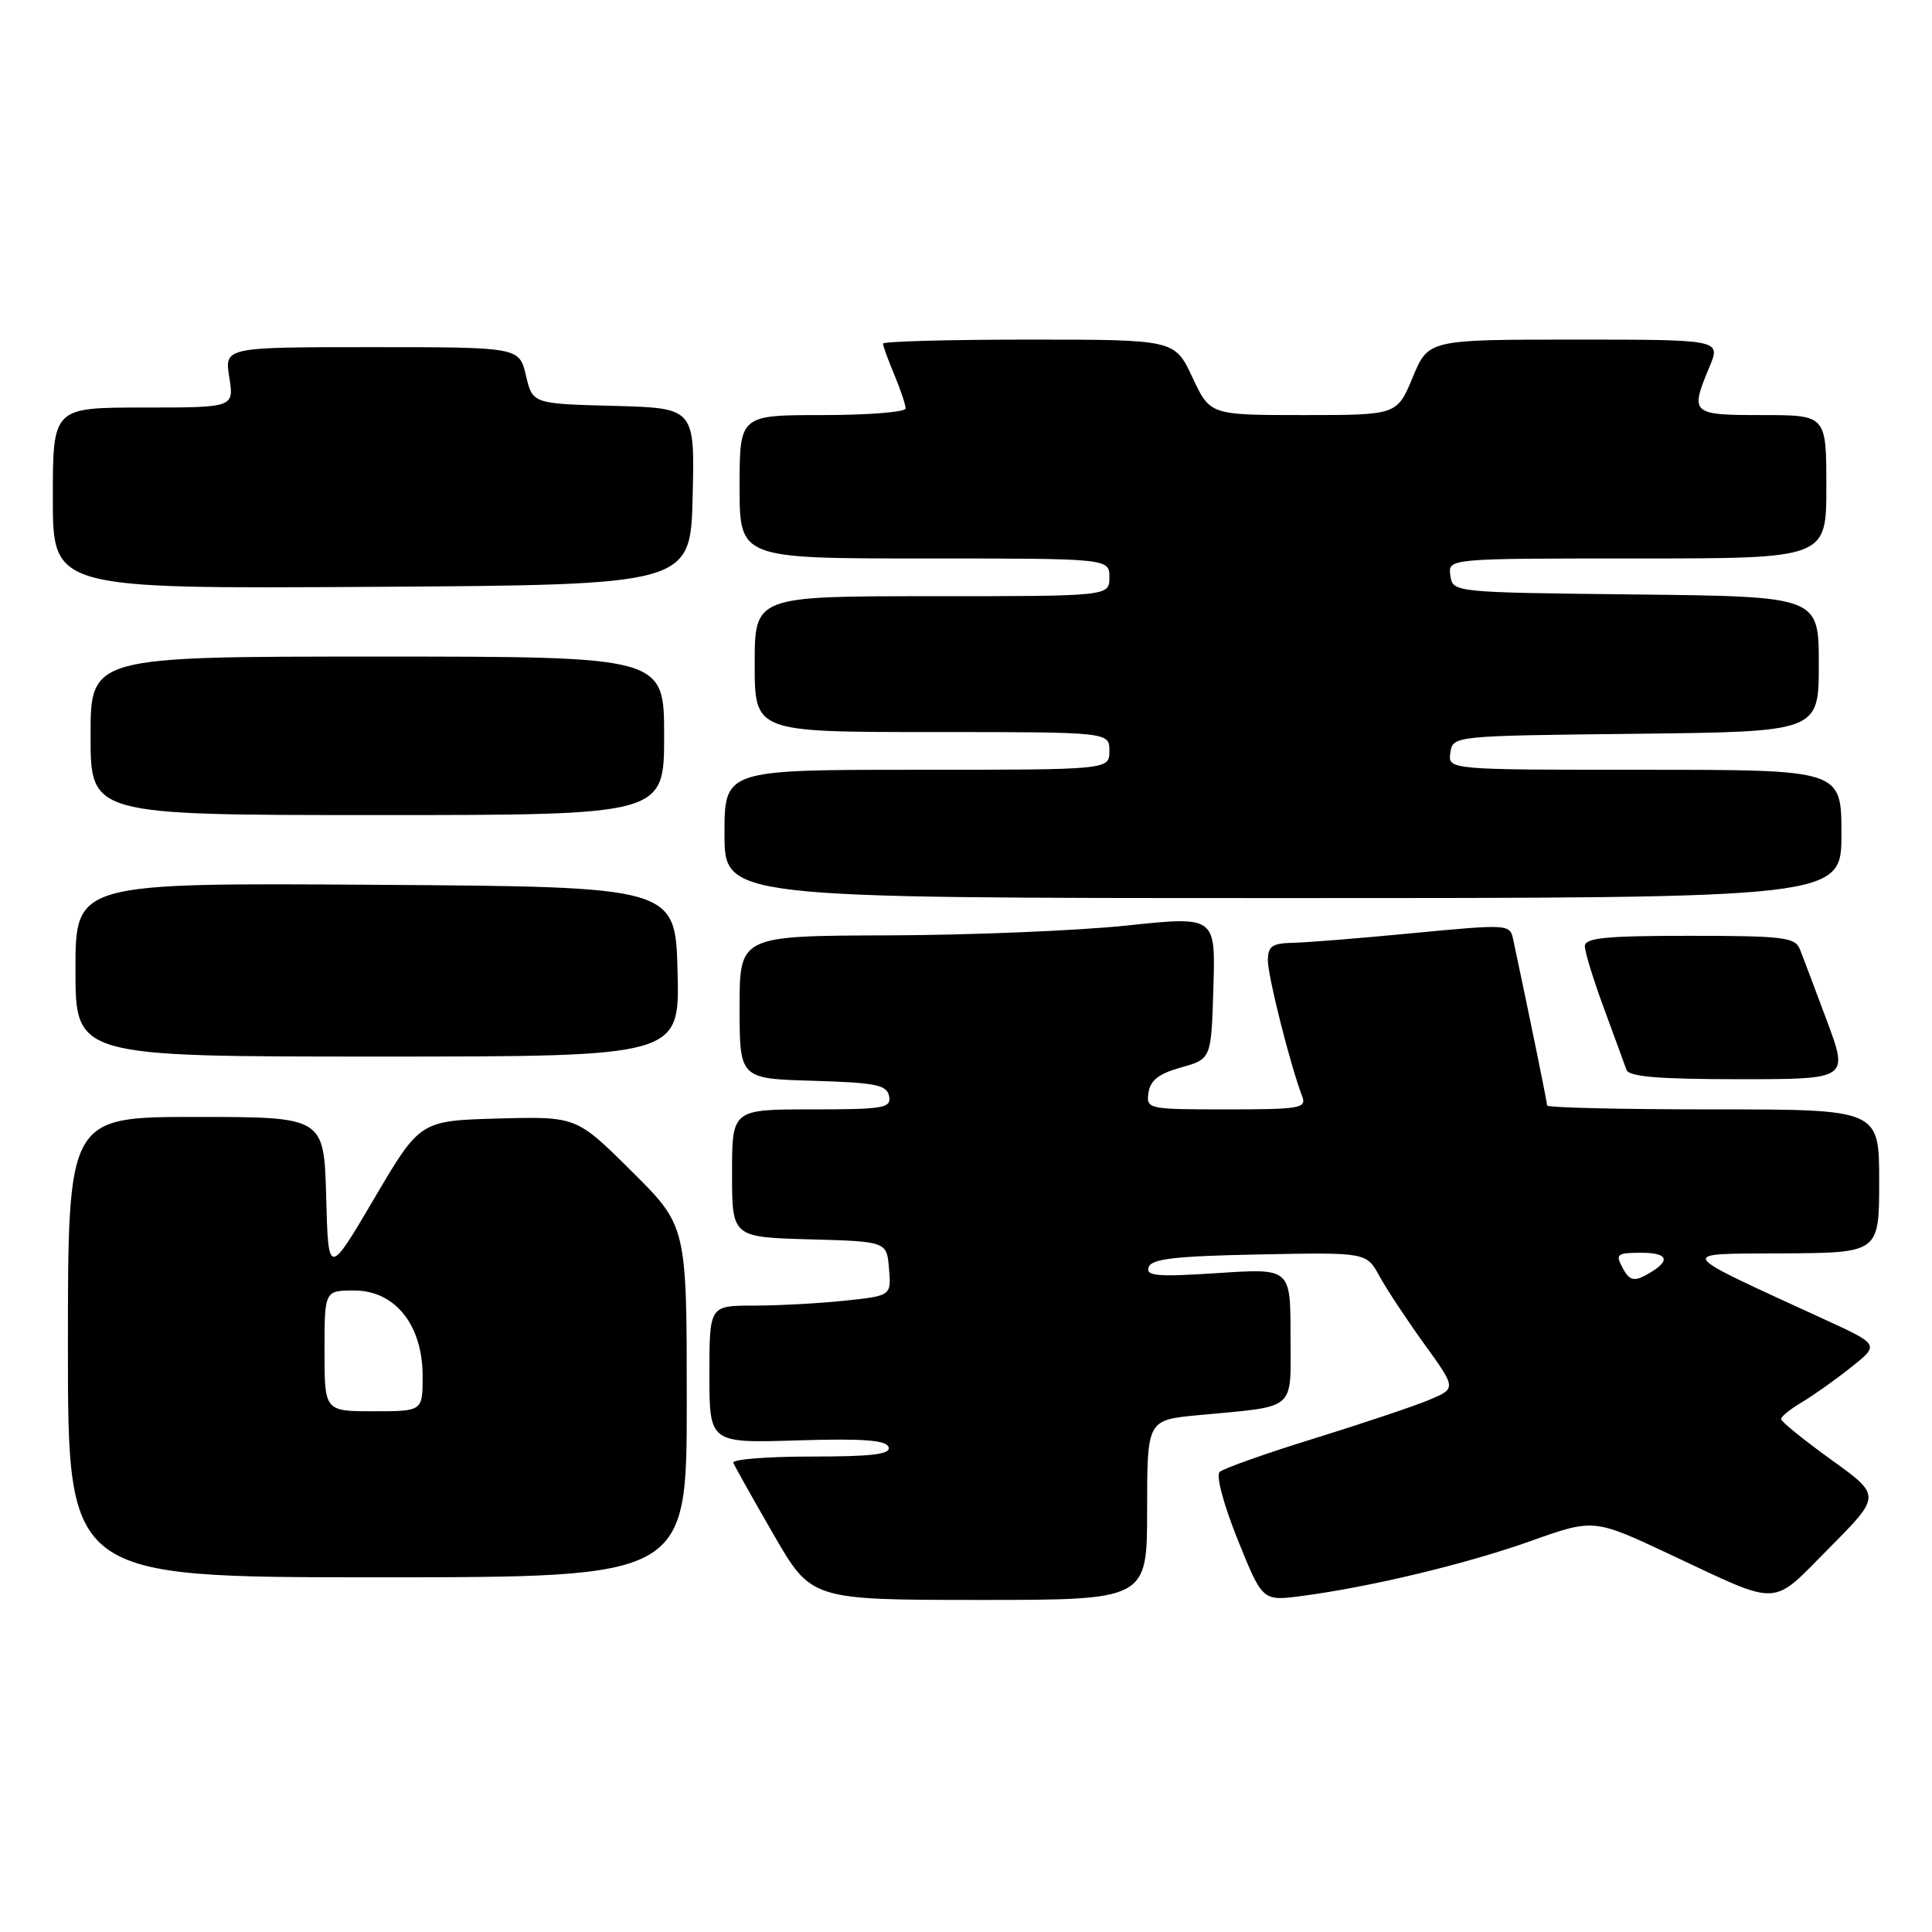 <?xml version="1.0" encoding="UTF-8" standalone="no"?>
<!DOCTYPE svg PUBLIC "-//W3C//DTD SVG 1.1//EN" "http://www.w3.org/Graphics/SVG/1.1/DTD/svg11.dtd" >
<svg xmlns="http://www.w3.org/2000/svg" xmlns:xlink="http://www.w3.org/1999/xlink" version="1.1" viewBox="0 0 256 256">
 <g >
 <path fill="currentColor"
d=" M 152.00 200.08 C 152.00 188.16 152.00 188.16 158.75 187.52 C 172.02 186.26 171.00 187.14 171.00 176.95 C 171.00 168.05 171.00 168.05 161.36 168.69 C 153.32 169.21 151.80 169.09 152.20 167.91 C 152.56 166.80 155.72 166.44 166.86 166.22 C 181.06 165.94 181.06 165.94 182.78 169.09 C 183.73 170.83 186.41 174.88 188.74 178.11 C 192.98 183.98 192.98 183.98 189.33 185.51 C 187.33 186.34 180.47 188.64 174.09 190.62 C 167.72 192.59 162.10 194.58 161.61 195.04 C 161.10 195.52 162.13 199.35 164.00 204.01 C 167.28 212.15 167.28 212.15 172.39 211.49 C 181.46 210.31 194.29 207.24 202.84 204.19 C 211.18 201.22 211.18 201.22 221.34 205.99 C 236.15 212.94 234.56 213.01 242.41 205.09 C 249.27 198.18 249.27 198.18 242.63 193.41 C 238.99 190.78 236.00 188.37 236.00 188.03 C 236.00 187.70 237.24 186.70 238.75 185.81 C 240.26 184.91 243.20 182.83 245.27 181.18 C 249.05 178.18 249.05 178.18 241.78 174.84 C 221.63 165.58 222.00 166.16 236.25 166.08 C 249.00 166.00 249.00 166.00 249.00 156.50 C 249.00 147.00 249.00 147.00 227.00 147.00 C 214.90 147.00 205.00 146.77 205.00 146.48 C 205.00 146.06 202.63 134.44 200.50 124.46 C 200.08 122.46 199.83 122.44 187.28 123.64 C 180.25 124.32 173.04 124.90 171.25 124.93 C 168.56 124.99 168.00 125.39 168.00 127.27 C 168.00 129.37 170.99 141.22 172.54 145.25 C 173.16 146.85 172.29 147.00 162.54 147.00 C 152.08 147.00 151.87 146.96 152.18 144.78 C 152.42 143.15 153.56 142.26 156.50 141.44 C 160.50 140.32 160.50 140.32 160.78 130.86 C 161.07 121.40 161.07 121.40 149.28 122.64 C 142.80 123.32 128.61 123.91 117.75 123.94 C 98.00 124.00 98.00 124.00 98.00 133.46 C 98.00 142.93 98.00 142.93 107.74 143.21 C 116.08 143.46 117.52 143.75 117.81 145.25 C 118.11 146.83 117.10 147.00 107.57 147.00 C 97.00 147.00 97.00 147.00 97.00 155.47 C 97.00 163.93 97.00 163.93 107.25 164.22 C 117.50 164.50 117.50 164.50 117.80 168.10 C 118.10 171.70 118.10 171.70 111.90 172.35 C 108.50 172.71 103.07 173.00 99.85 173.00 C 94.00 173.00 94.00 173.00 94.00 182.11 C 94.00 191.22 94.00 191.22 105.65 190.86 C 114.35 190.59 117.42 190.82 117.74 191.75 C 118.06 192.70 115.60 193.00 107.50 193.00 C 101.63 193.00 96.98 193.37 97.17 193.83 C 97.35 194.29 99.75 198.56 102.50 203.33 C 107.50 211.99 107.50 211.99 129.75 212.00 C 152.00 212.00 152.00 212.00 152.00 200.08 Z  M 91.00 185.72 C 91.00 162.45 91.00 162.45 83.69 155.19 C 76.38 147.93 76.38 147.93 66.02 148.21 C 55.65 148.50 55.65 148.50 49.58 158.82 C 43.50 169.14 43.50 169.14 43.22 158.57 C 42.93 148.00 42.93 148.00 25.97 148.00 C 9.00 148.00 9.00 148.00 9.00 178.50 C 9.00 209.00 9.00 209.00 50.00 209.00 C 91.00 209.00 91.00 209.00 91.00 185.72 Z  M 242.07 135.25 C 240.48 130.99 238.87 126.71 238.48 125.75 C 237.87 124.20 236.19 124.00 223.89 124.00 C 212.74 124.00 210.00 124.27 210.00 125.38 C 210.00 126.14 211.14 129.85 212.54 133.63 C 213.93 137.41 215.27 141.06 215.51 141.75 C 215.82 142.67 219.74 143.00 230.44 143.00 C 244.95 143.00 244.95 143.00 242.07 135.25 Z  M 89.78 128.75 C 89.50 117.50 89.50 117.50 49.75 117.24 C 10.00 116.98 10.00 116.98 10.00 128.49 C 10.00 140.00 10.00 140.00 50.03 140.00 C 90.07 140.00 90.07 140.00 89.78 128.75 Z  M 244.00 110.50 C 244.00 102.00 244.00 102.00 217.93 102.00 C 191.86 102.00 191.86 102.00 192.18 99.75 C 192.50 97.50 192.50 97.50 216.75 97.23 C 241.00 96.96 241.00 96.96 241.00 88.00 C 241.00 79.04 241.00 79.04 216.75 78.77 C 192.50 78.50 192.50 78.50 192.18 76.25 C 191.86 74.00 191.86 74.00 216.93 74.00 C 242.00 74.00 242.00 74.00 242.00 64.50 C 242.00 55.00 242.00 55.00 233.50 55.00 C 224.08 55.00 223.91 54.85 226.51 48.62 C 228.03 45.00 228.03 45.00 208.65 45.00 C 189.27 45.00 189.27 45.00 187.19 50.00 C 185.11 55.00 185.11 55.00 172.73 55.00 C 160.34 55.00 160.34 55.00 158.00 50.00 C 155.66 45.00 155.66 45.00 136.33 45.00 C 125.70 45.00 117.00 45.24 117.00 45.53 C 117.00 45.82 117.67 47.68 118.50 49.65 C 119.33 51.63 120.00 53.64 120.00 54.12 C 120.00 54.60 115.05 55.00 109.00 55.00 C 98.00 55.00 98.00 55.00 98.00 64.50 C 98.00 74.00 98.00 74.00 122.50 74.00 C 147.00 74.00 147.00 74.00 147.00 76.50 C 147.00 79.00 147.00 79.00 123.50 79.00 C 100.00 79.00 100.00 79.00 100.00 88.00 C 100.00 97.00 100.00 97.00 123.50 97.00 C 147.00 97.00 147.00 97.00 147.00 99.50 C 147.00 102.00 147.00 102.00 121.50 102.00 C 96.00 102.00 96.00 102.00 96.00 110.50 C 96.00 119.00 96.00 119.00 170.00 119.00 C 244.00 119.00 244.00 119.00 244.00 110.50 Z  M 88.00 97.50 C 88.00 87.00 88.00 87.00 50.00 87.00 C 12.00 87.00 12.00 87.00 12.00 97.50 C 12.00 108.00 12.00 108.00 50.00 108.00 C 88.00 108.00 88.00 108.00 88.00 97.50 Z  M 91.78 65.78 C 92.06 54.07 92.06 54.07 81.32 53.78 C 70.57 53.50 70.57 53.50 69.69 49.75 C 68.80 46.00 68.80 46.00 49.27 46.00 C 29.74 46.00 29.74 46.00 30.38 50.00 C 31.02 54.00 31.02 54.00 19.01 54.00 C 7.00 54.00 7.00 54.00 7.00 66.01 C 7.00 78.02 7.00 78.02 49.25 77.76 C 91.50 77.50 91.50 77.50 91.78 65.78 Z  M 215.01 168.01 C 214.02 166.17 214.23 166.00 217.52 166.00 C 221.25 166.00 221.43 167.17 217.99 169.01 C 216.47 169.82 215.86 169.61 215.01 168.01 Z  M 43.00 179.00 C 43.00 171.00 43.00 171.00 46.95 171.00 C 52.35 171.00 56.00 175.57 56.00 182.34 C 56.00 187.00 56.00 187.00 49.50 187.00 C 43.00 187.00 43.00 187.00 43.00 179.00 Z "/>
</g>
</svg>